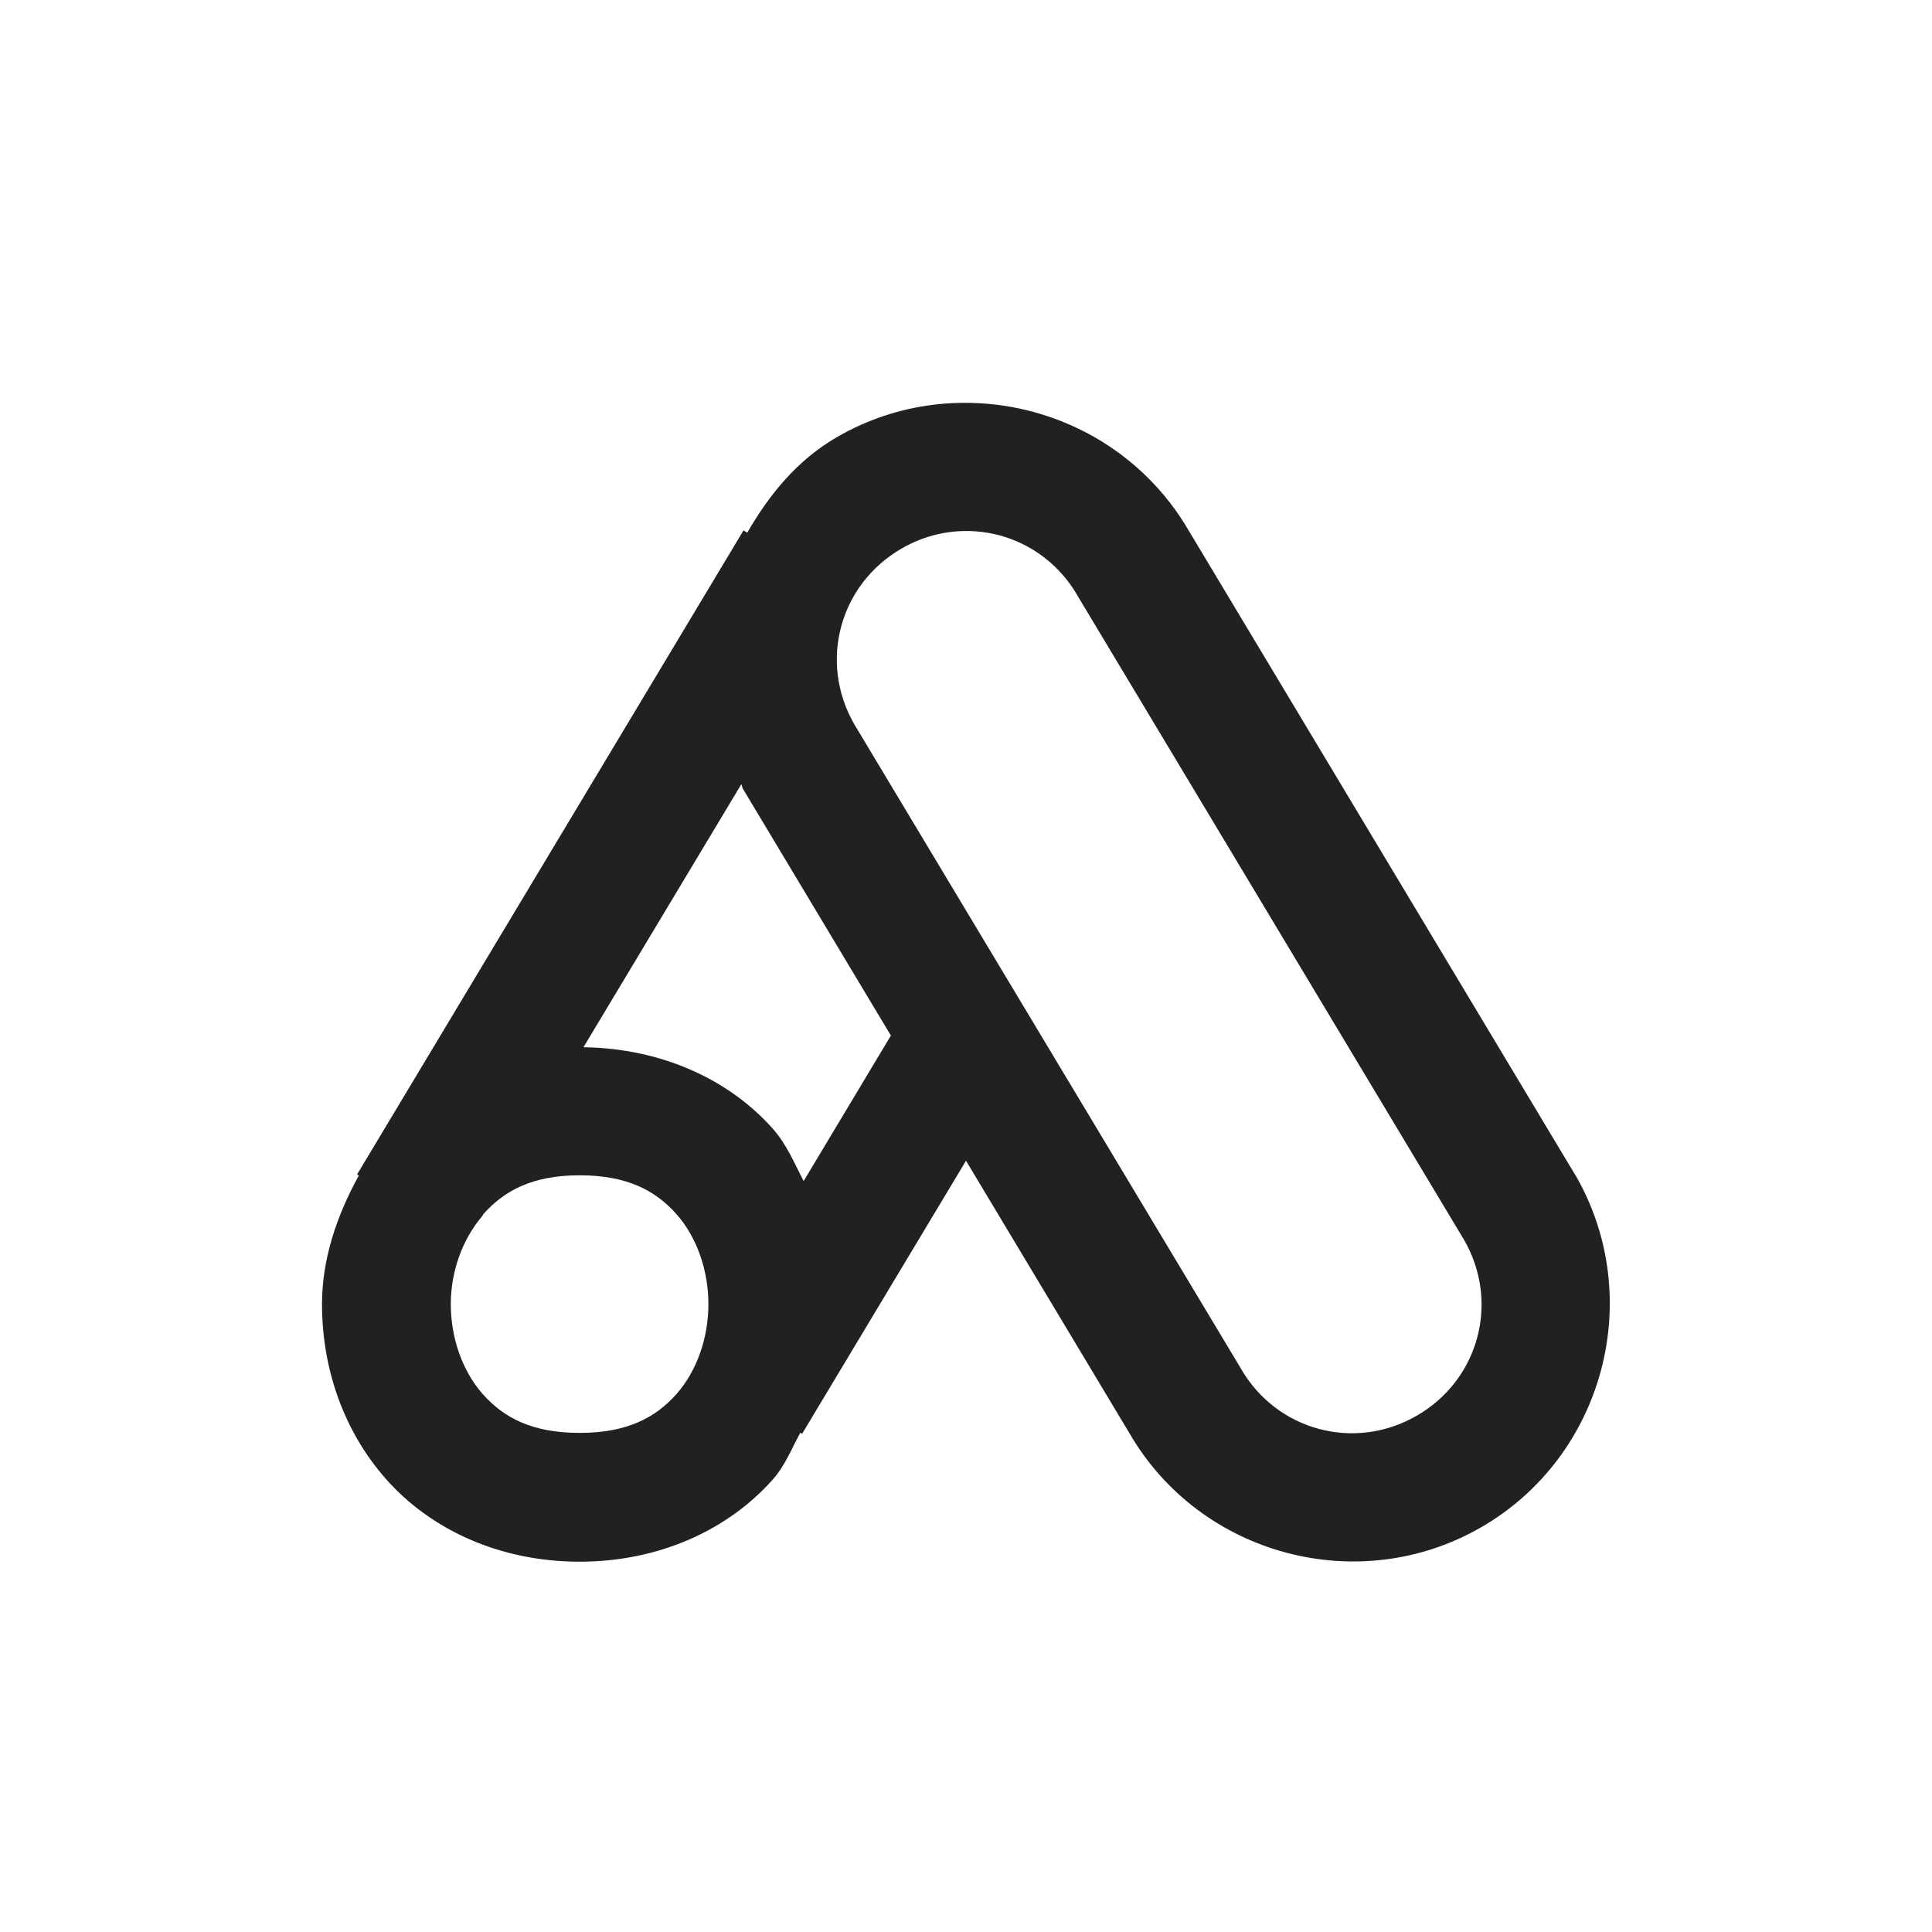 <?xml version="1.0" encoding="UTF-8"?>
<svg width="24px" height="24px" viewBox="0 0 24 24" version="1.1" xmlns="http://www.w3.org/2000/svg" xmlns:xlink="http://www.w3.org/1999/xlink">
    <title>Icon/Outlined/Ads</title>
    <g id="Icon/Outlined/Ads" stroke="none" stroke-width="1" fill="none" fill-rule="evenodd">
        <path d="M12.066,5.005 C11.911,5.001 11.756,5.008 11.602,5.027 C11.189,5.077 10.781,5.208 10.4,5.428 C9.9,5.717 9.554,6.147 9.283,6.617 L9.236,6.589 L4.436,14.589 L4.458,14.602 C4.182,15.102 4,15.642 4,16.2 C4,16.978 4.255,17.766 4.802,18.381 C5.348,18.996 6.2,19.4 7.2,19.4 C8.2,19.4 9.052,18.996 9.598,18.381 C9.753,18.207 9.833,17.996 9.942,17.798 L9.964,17.811 L12,14.419 L14.028,17.8 C14.029,17.802 14.03,17.803 14.031,17.805 C14.911,19.323 16.879,19.85 18.4,18.972 C19.923,18.093 20.451,16.123 19.572,14.6 L19.567,14.594 L14.772,6.6 C14.771,6.598 14.77,6.597 14.769,6.595 C14.191,5.599 13.146,5.03 12.066,5.005 Z M12.114,6.6 C12.216,6.607 12.317,6.624 12.416,6.65 C12.809,6.756 13.163,7.013 13.386,7.4 L13.389,7.406 L13.392,7.411 L18.186,15.4 C18.633,16.173 18.373,17.14 17.6,17.586 C16.827,18.033 15.86,17.773 15.414,17 L15.411,16.994 L10.614,9 C10.167,8.226 10.426,7.261 11.2,6.814 C11.49,6.646 11.807,6.579 12.114,6.6 Z M9.209,9.742 C9.22,9.761 9.218,9.782 9.228,9.8 L9.233,9.806 L11.067,12.864 L9.983,14.672 C9.867,14.448 9.772,14.214 9.598,14.019 C9.061,13.415 8.226,13.023 7.248,13.009 L9.209,9.742 Z M7.2,14.6 C7.8,14.6 8.148,14.796 8.402,15.081 C8.655,15.366 8.8,15.778 8.8,16.2 C8.8,16.622 8.655,17.034 8.402,17.319 C8.148,17.604 7.8,17.8 7.2,17.8 C6.6,17.8 6.252,17.604 5.998,17.319 C5.745,17.034 5.6,16.622 5.6,16.2 C5.6,15.789 5.747,15.395 5.987,15.111 L6.008,15.078 C6.261,14.797 6.605,14.6 7.2,14.6 Z" id="Shape" fill="#212121"></path>
    </g>
</svg>
